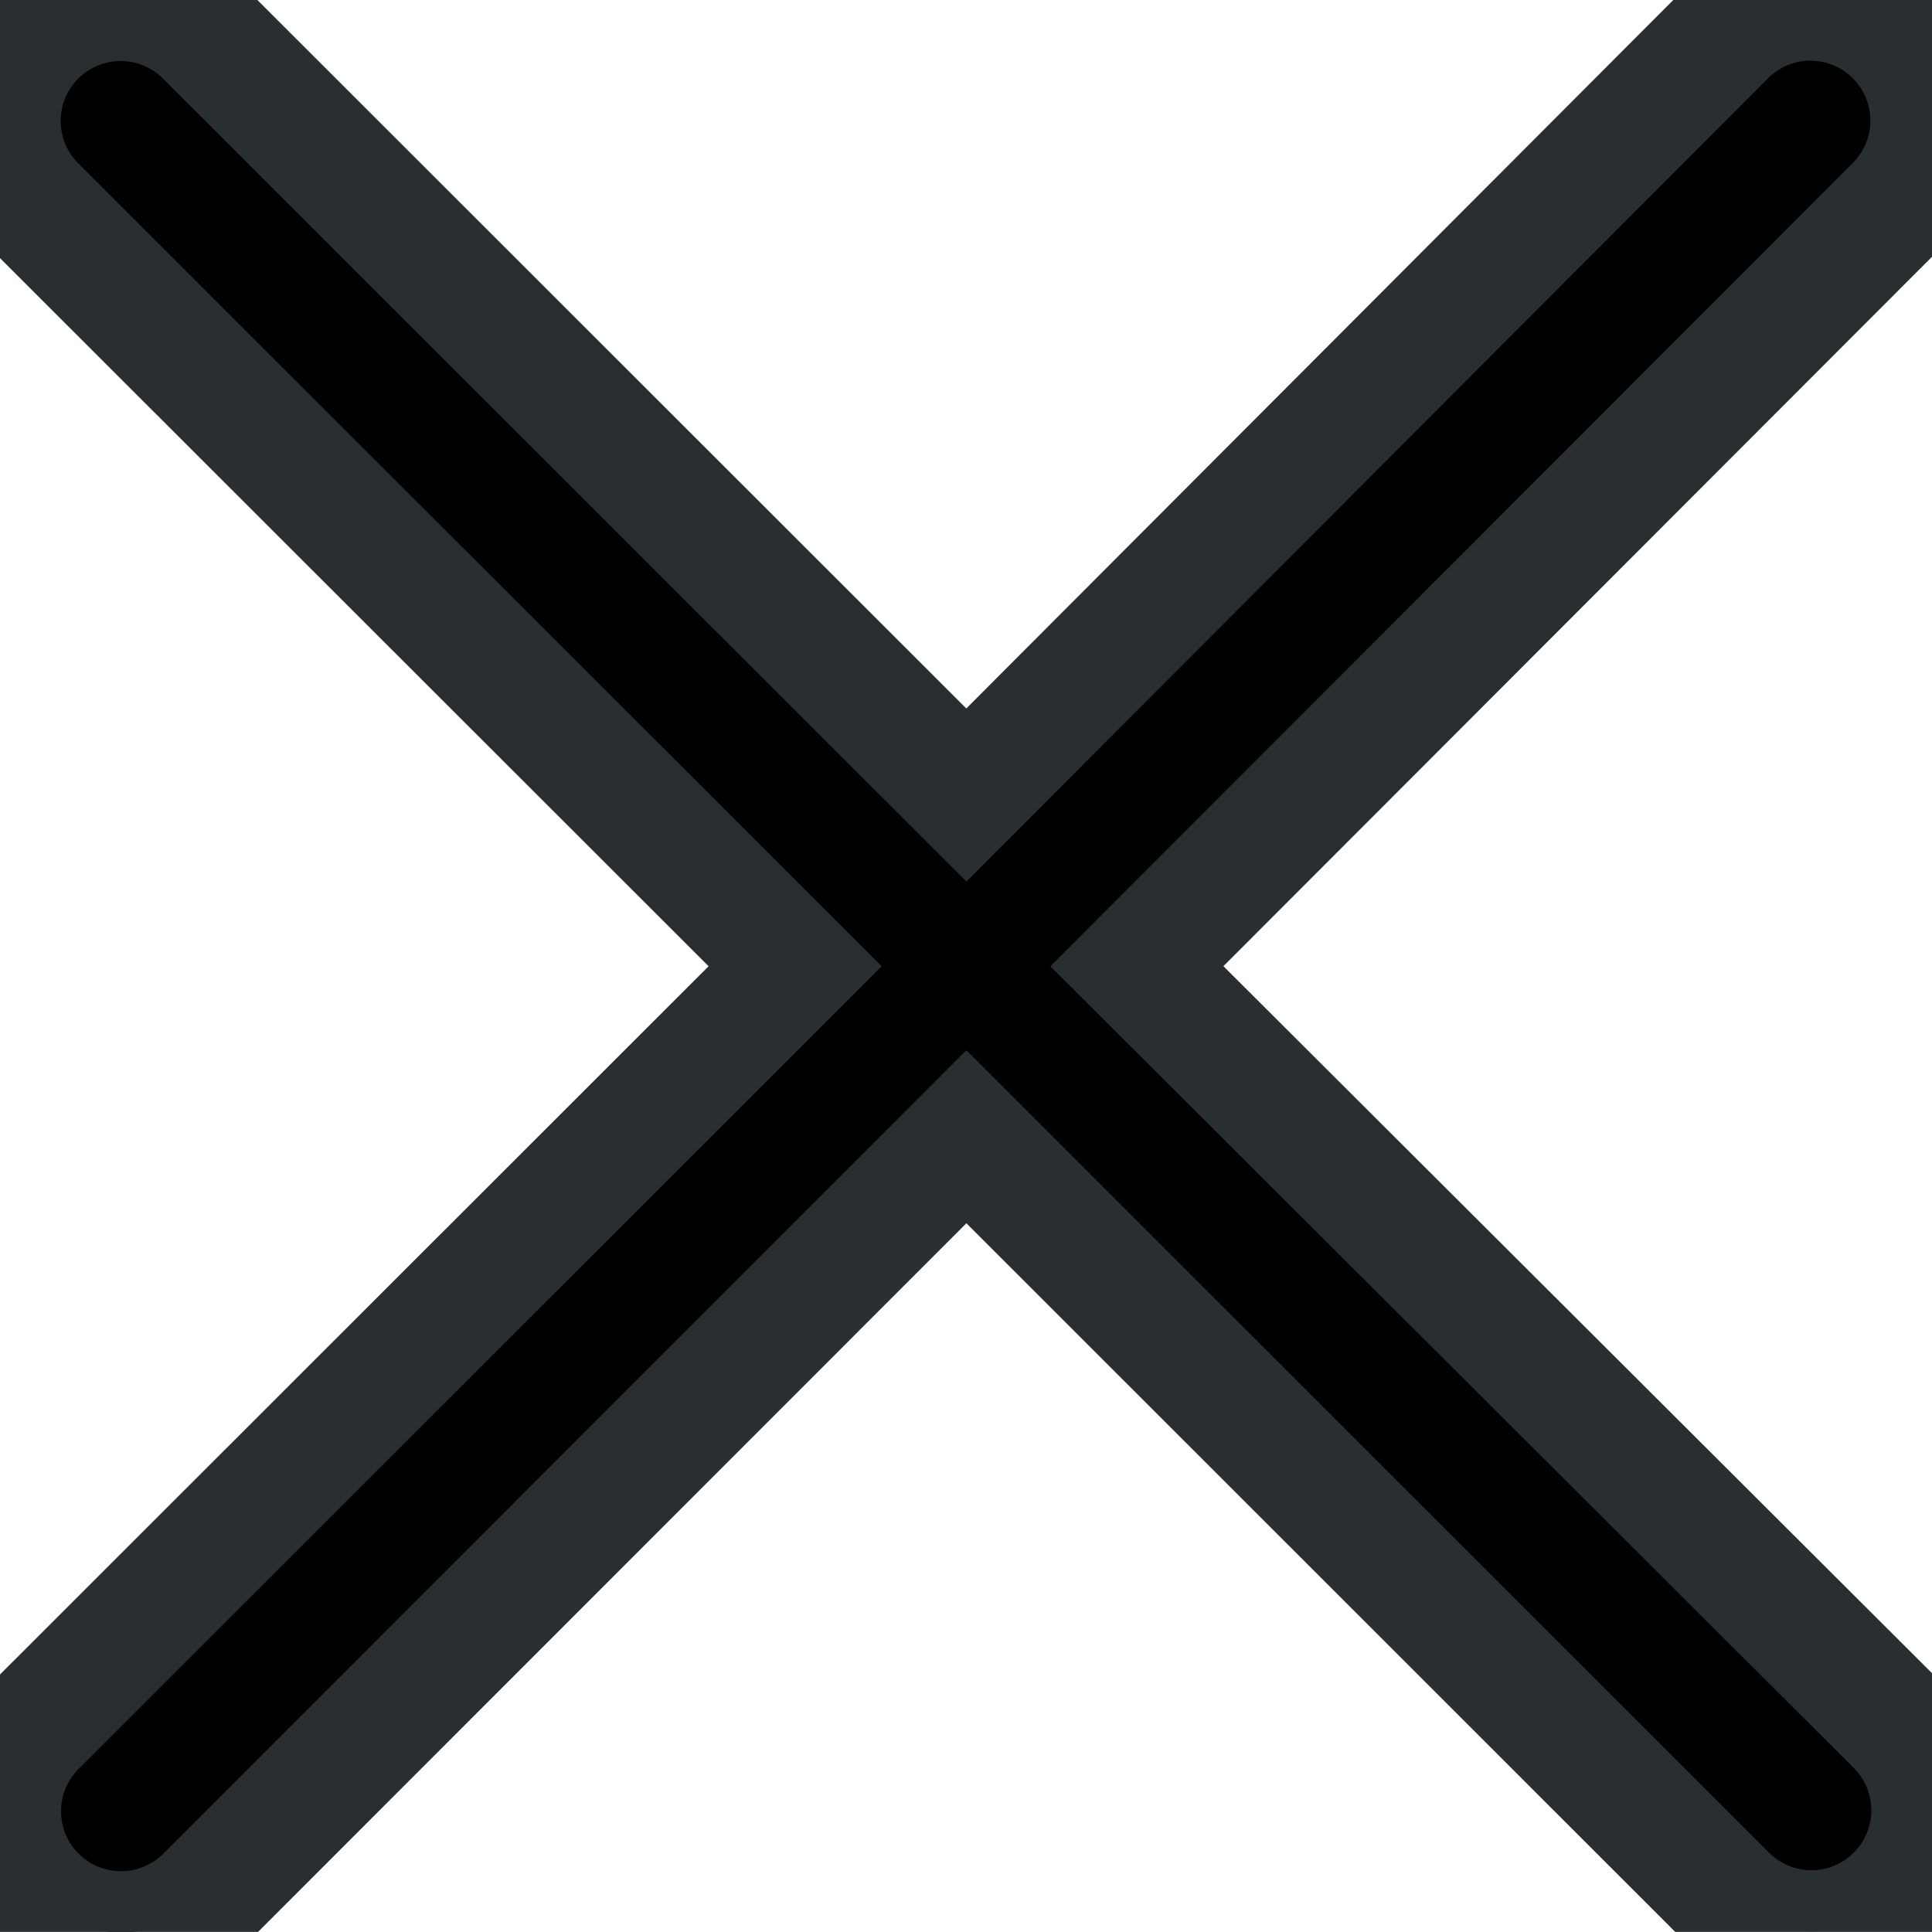 <svg xmlns="http://www.w3.org/2000/svg" width="15.794" height="15.793" viewBox="0 0 15.794 15.793">
  <g id="fechar" transform="translate(0 -0.001)">
    <path id="Caminho_429" data-name="Caminho 429" stroke="#292F31" d="M9.294,7.9,15.5,1.687a.988.988,0,1,0-1.4-1.4L7.9,6.5,1.686.29a.988.988,0,0,0-1.4,1.4L6.5,7.9.289,14.108a.987.987,0,1,0,1.4,1.4L7.9,9.294,14.108,15.5a.988.988,0,0,0,1.4-1.4Z"/>
  </g>
</svg>
